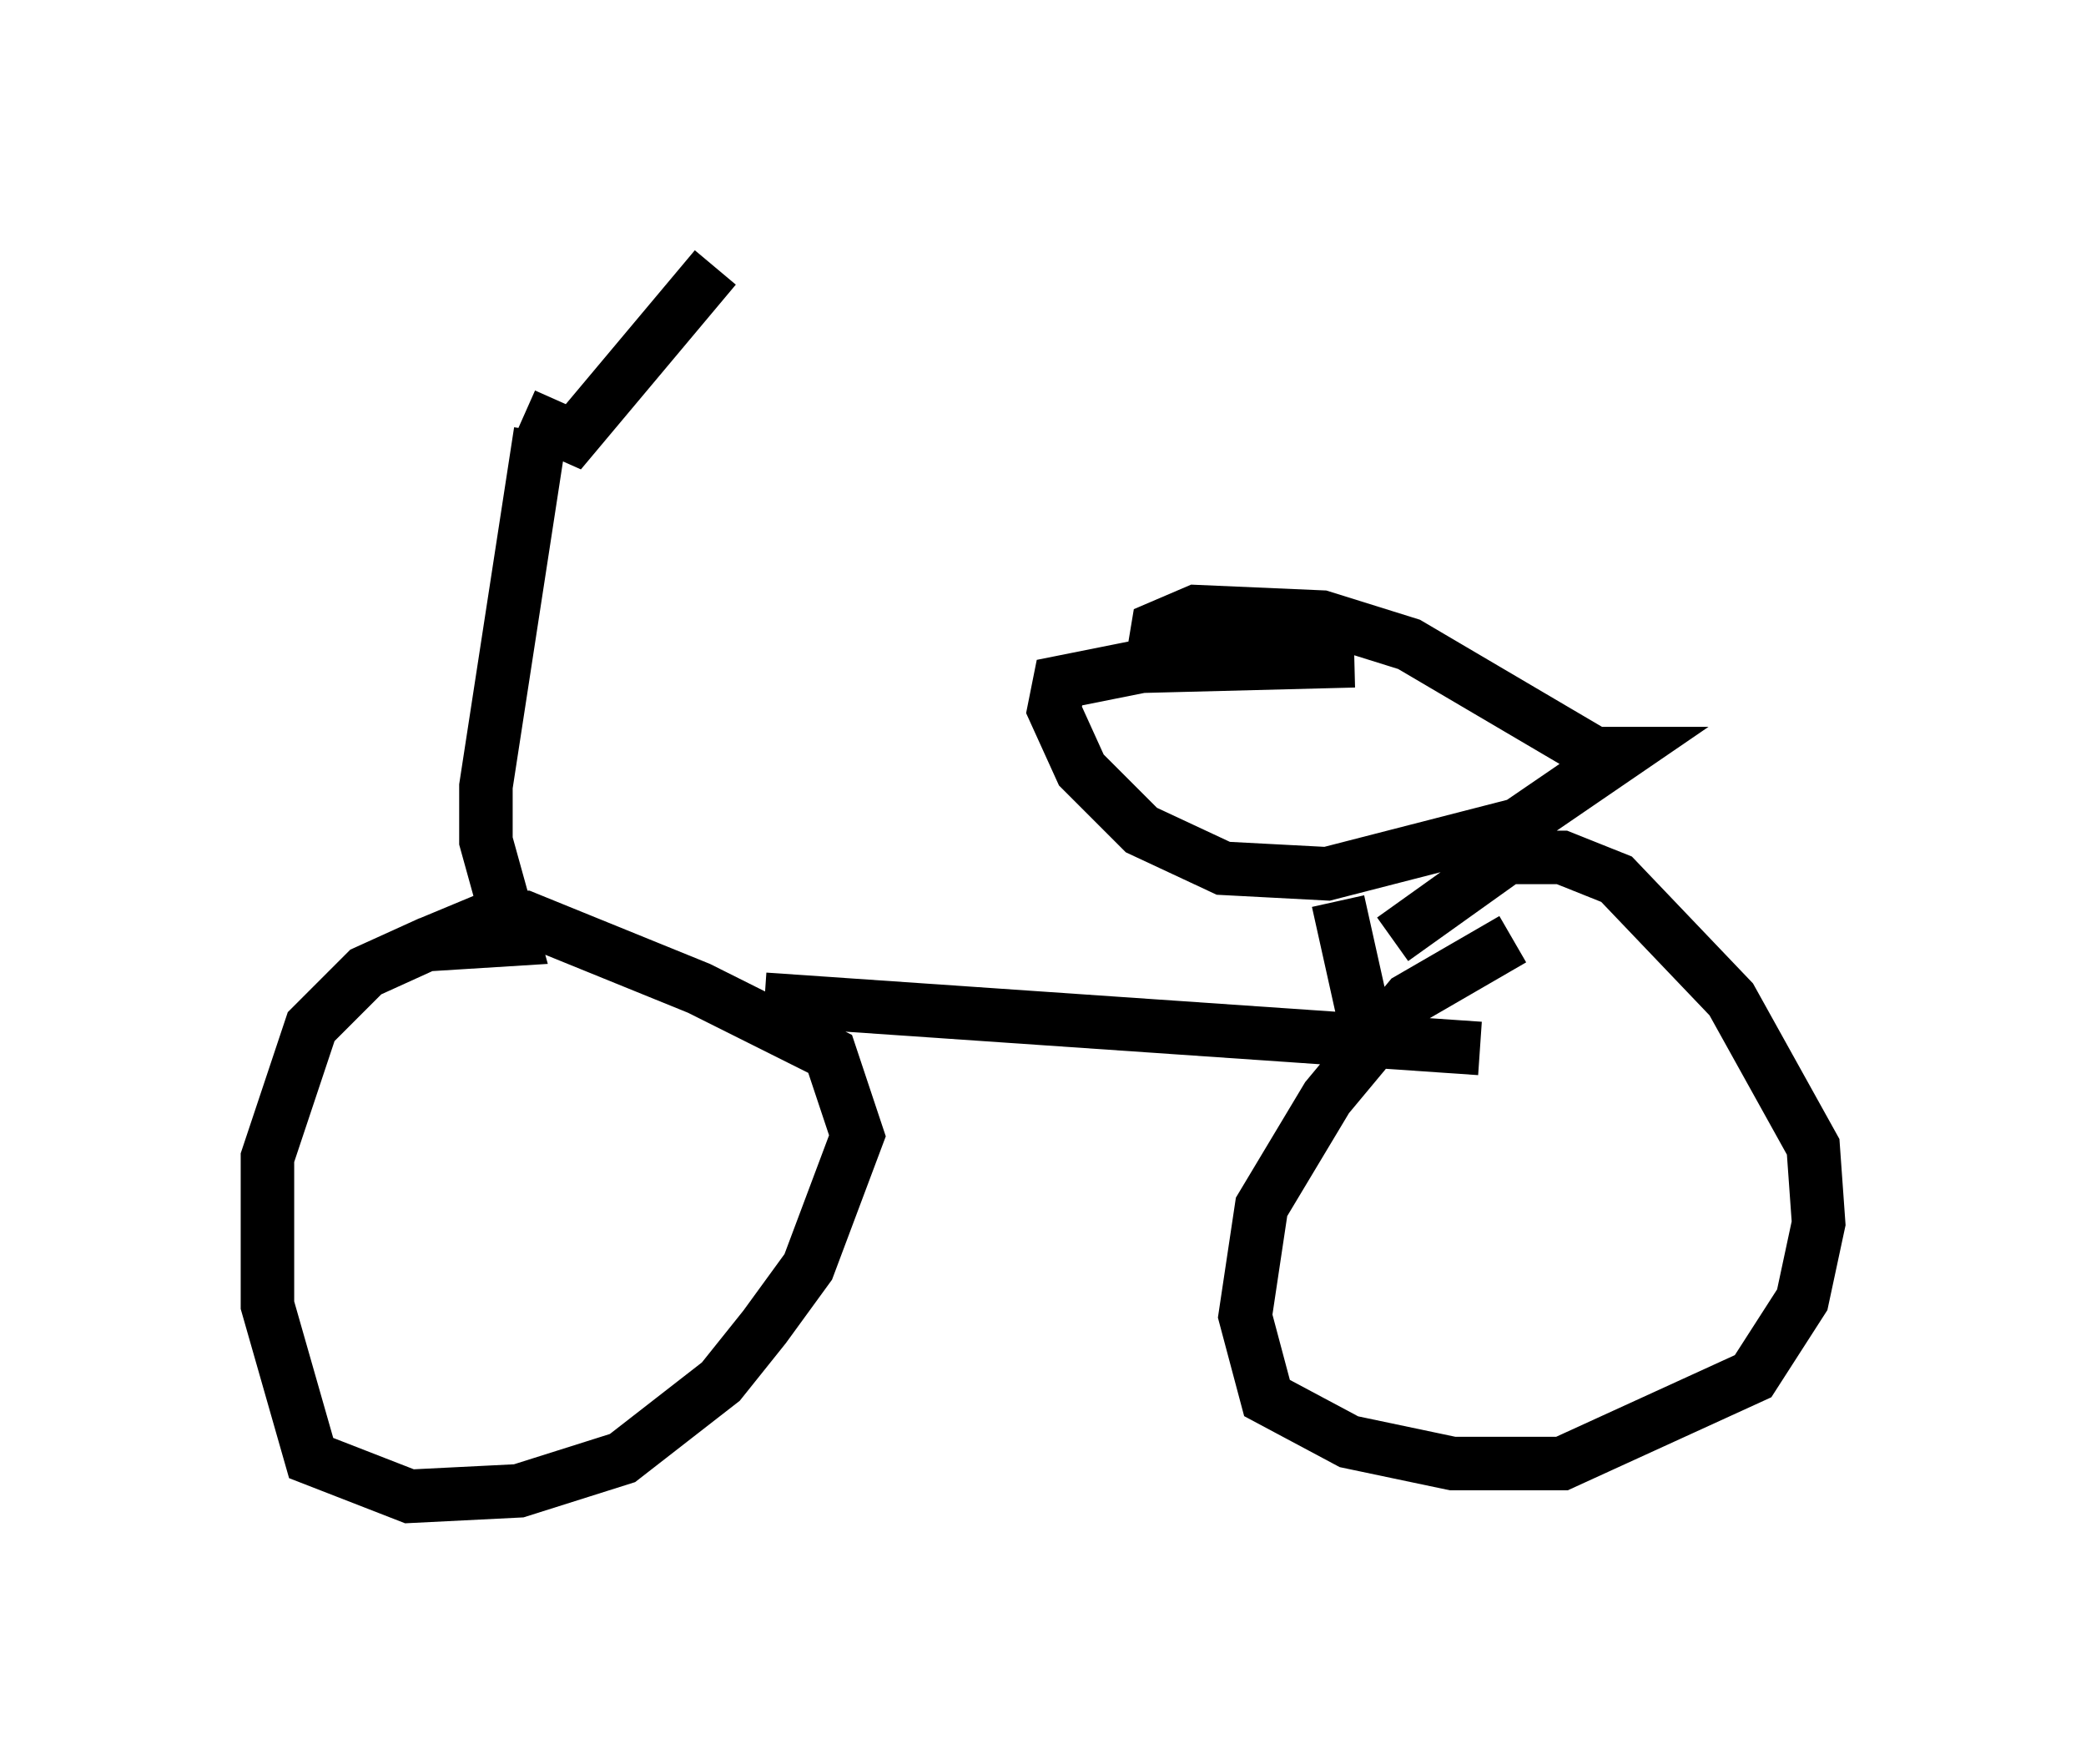 <?xml version="1.0" encoding="utf-8" ?>
<svg baseProfile="full" height="32.969" version="1.1" width="38.992" xmlns="http://www.w3.org/2000/svg" xmlns:ev="http://www.w3.org/2001/xml-events" xmlns:xlink="http://www.w3.org/1999/xlink"><defs /><rect fill="white" height="32.969" width="38.992" x="0" y="0" /><path d="M6.94, 5.408 m2.858, 2.348 l0.919, 0.408 2.654, -3.165 m-3.267, 3.063 l-1.021, 6.635 0.0, 1.021 l0.51, 1.838 -1.633, 0.102 l-1.123, 0.51 -1.021, 1.021 l-0.817, 2.45 0.0, 2.756 l0.817, 2.858 1.838, 0.715 l2.042, -0.102 1.94, -0.613 l1.838, -1.429 0.817, -1.021 l0.817, -1.123 0.919, -2.45 l-0.51, -1.531 -2.45, -1.225 l-3.267, -1.327 -0.613, 0.0 l-1.225, 0.51 m6.329, 1.021 l13.373, 0.919 m0.613, -2.042 l-1.94, 1.123 -1.531, 1.838 l-1.225, 2.042 -0.306, 2.042 l0.408, 1.531 1.531, 0.817 l1.94, 0.408 2.042, 0.0 l3.573, -1.633 0.919, -1.429 l0.306, -1.429 -0.102, -1.429 l-1.531, -2.756 -2.144, -2.246 l-1.021, -0.408 -1.021, 0.0 l-2.144, 1.531 m-0.715, -5.206 l-3.981, 0.102 -1.531, 0.306 l-0.102, 0.51 0.51, 1.123 l1.123, 1.123 1.531, 0.715 l1.94, 0.102 3.573, -0.919 l1.94, -1.327 -0.51, 0.0 l-3.471, -2.042 -1.633, -0.51 l-2.348, -0.102 -0.715, 0.306 l-0.102, 0.613 m3.471, 4.492 l0.613, 2.756 " fill="none" stroke="black" stroke-width="1" /></svg>